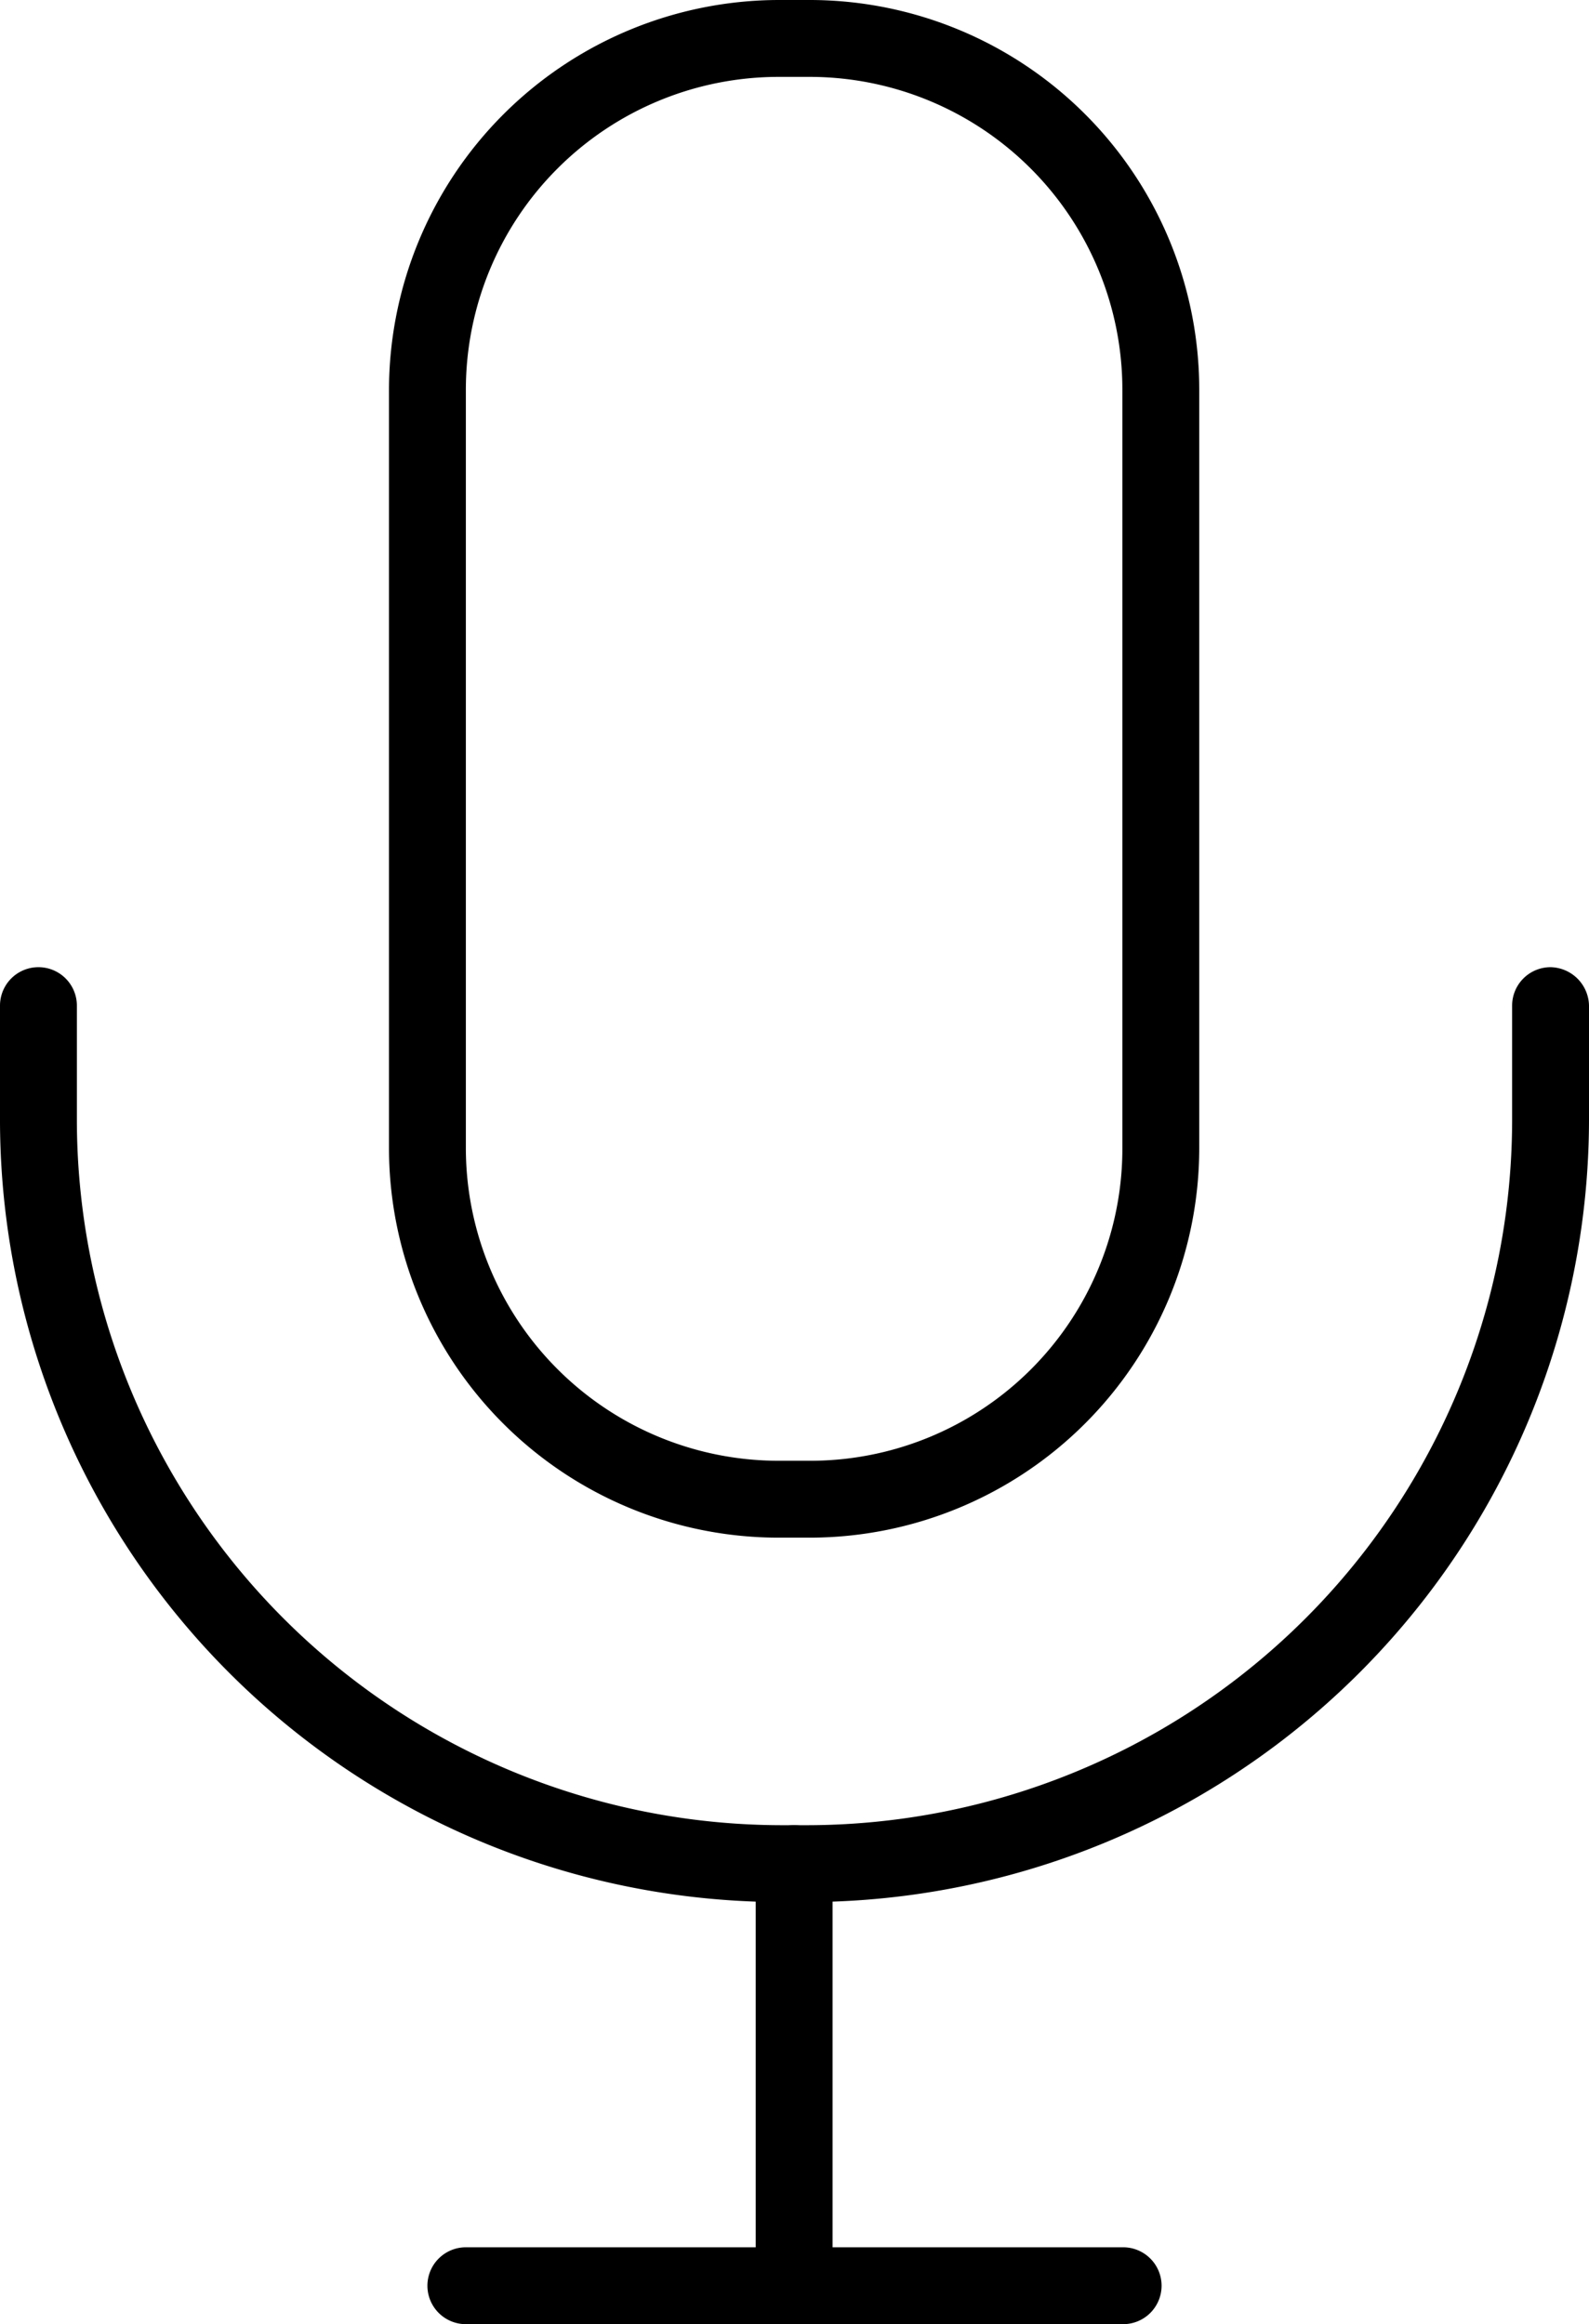 <svg xmlns="http://www.w3.org/2000/svg" viewBox="0 0 20.67 30.23"><g id="Capa_2" data-name="Capa 2"><g id="Capa_1-2" data-name="Capa 1"><path d="M10.54,20h-.41a5.07,5.07,0,0,1-5.07-5.06V5.07A5.08,5.08,0,0,1,10.13,0h.41A5.07,5.07,0,0,1,15.6,5.07v9.87A5.07,5.07,0,0,1,10.54,20ZM10.13,1A4.07,4.07,0,0,0,6.06,5.07v9.87A4.07,4.07,0,0,0,10.13,19h.41a4.06,4.06,0,0,0,4.06-4.06V5.07A4.07,4.07,0,0,0,10.54,1Z"/><path d="M10.5,24.74h-.33A10.18,10.18,0,0,1,0,14.57V13.08a.5.5,0,0,1,1,0v1.49a9.18,9.18,0,0,0,9.17,9.17h.33a9.18,9.18,0,0,0,9.17-9.17V13.08a.5.5,0,0,1,.5-.5.51.51,0,0,1,.5.5v1.49A10.19,10.19,0,0,1,10.5,24.74Z"/><path d="M10.33,29.93a.5.5,0,0,1-.5-.5V24.24a.5.5,0,0,1,.5-.5.5.5,0,0,1,.5.5v5.19A.5.5,0,0,1,10.33,29.93Z"/><path d="M14.61,30.23H6.06a.5.5,0,0,1-.5-.5.5.5,0,0,1,.5-.5h8.55a.5.5,0,0,1,.5.5A.5.5,0,0,1,14.61,30.23Z"/></g></g></svg>